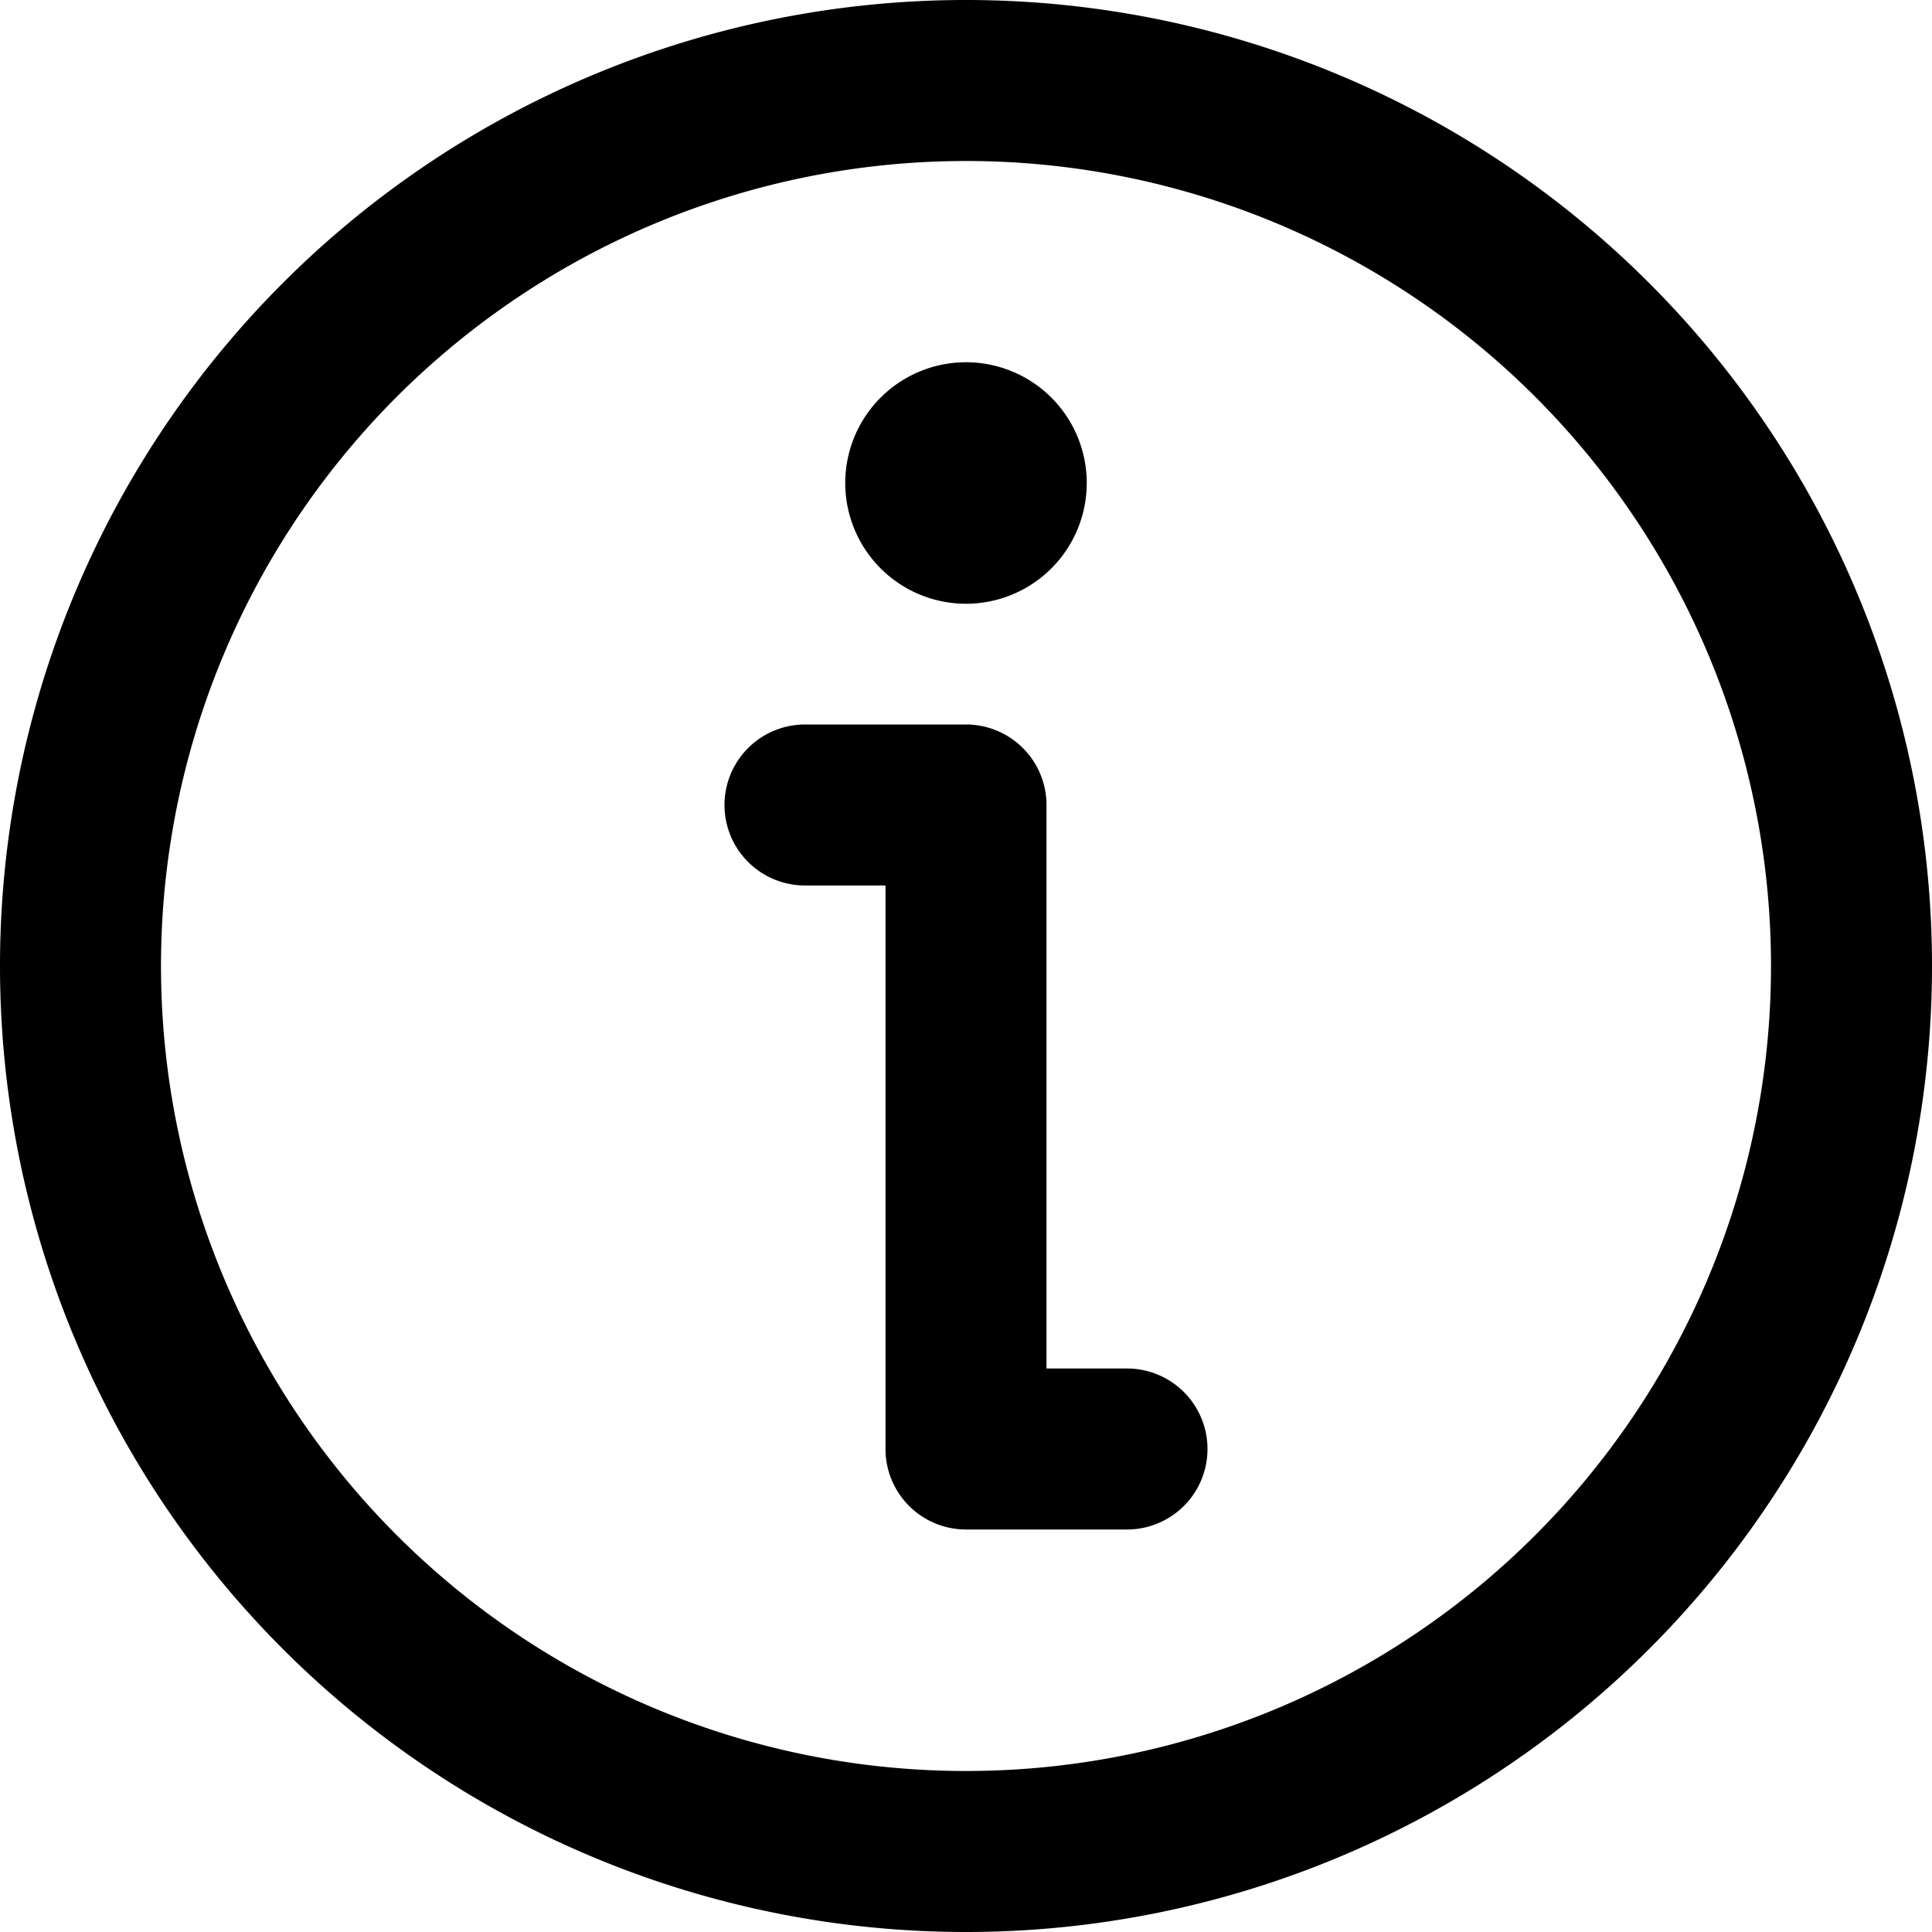 <svg id="Layer_1" data-name="Layer 1" xmlns="http://www.w3.org/2000/svg" width="24" height="24" viewBox="0 0 24 24"><g id="Info_-_24" data-name="Info - 24"><path d="M12,24A12,12,0,1,1,24,12,12,12,0,0,1,12,24ZM12,2A10,10,0,1,0,22,12,10,10,0,0,0,12,2Zm3,16a1,1,0,0,0-1-1H13V10a1,1,0,0,0-1-1H10a1,1,0,0,0,0,2h1v7a1,1,0,0,0,1,1h2A1,1,0,0,0,15,18ZM10.5,6A1.5,1.5,0,1,0,12,4.5,1.5,1.5,0,0,0,10.5,6Z"/></g></svg>
